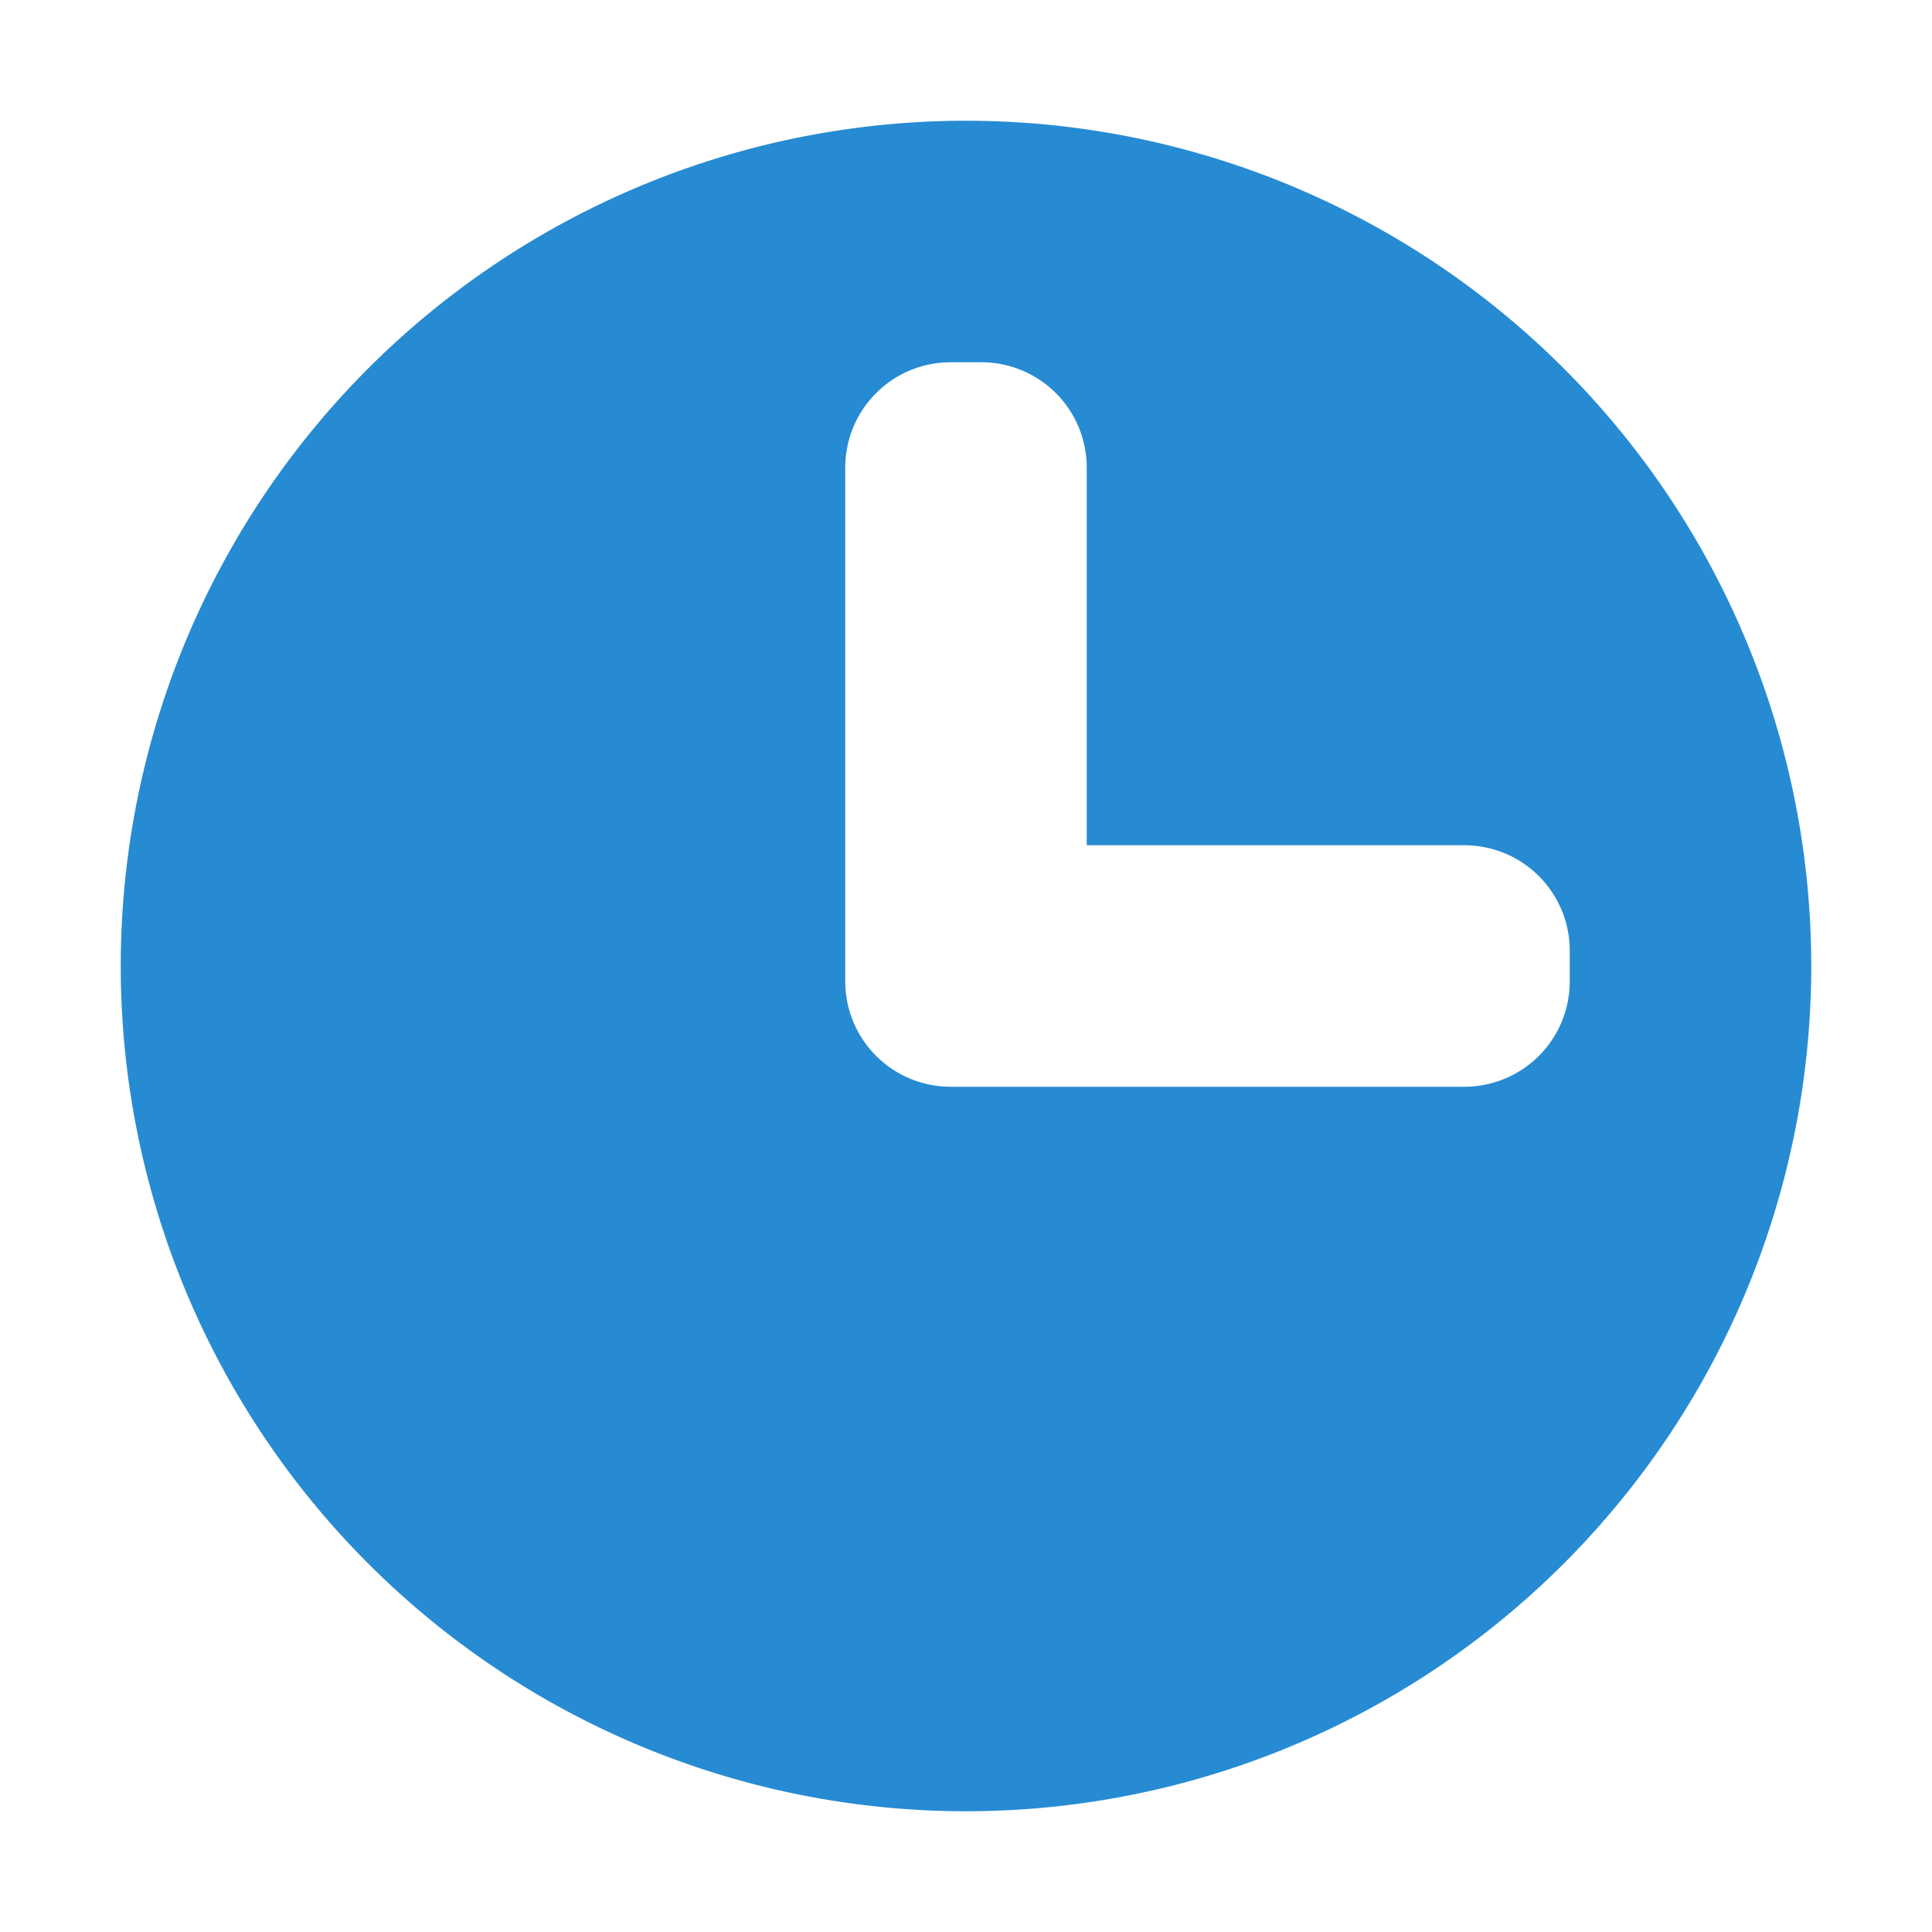 <svg xmlns="http://www.w3.org/2000/svg" width="16" height="16" version="1.1">
 <defs>
  <style id="current-color-scheme" type="text/css">
   .ColorScheme-Text { color:#268bd3; } .ColorScheme-Highlight { color:#5294e2; }
  </style>
 </defs>
 <path style="fill:currentColor" class="ColorScheme-Text" d="M 8 1 A 7 7 0 0 0 1 8 A 7 7 0 0 0 8 15 A 7 7 0 0 0 15 8 A 7 7 0 0 0 8 1 z M 7.875 3 L 8.125 3 C 8.61 3 9 3.39 9 3.875 L 9 7 L 12.125 7 C 12.61 7 13 7.39 13 7.875 L 13 8.125 C 13 8.61 12.61 9 12.125 9 L 8.125 9 L 7.875 9 C 7.39 9 7 8.61 7 8.125 L 7 7.875 L 7 3.875 C 7 3.39 7.39 3 7.875 3 z"/>
</svg>
